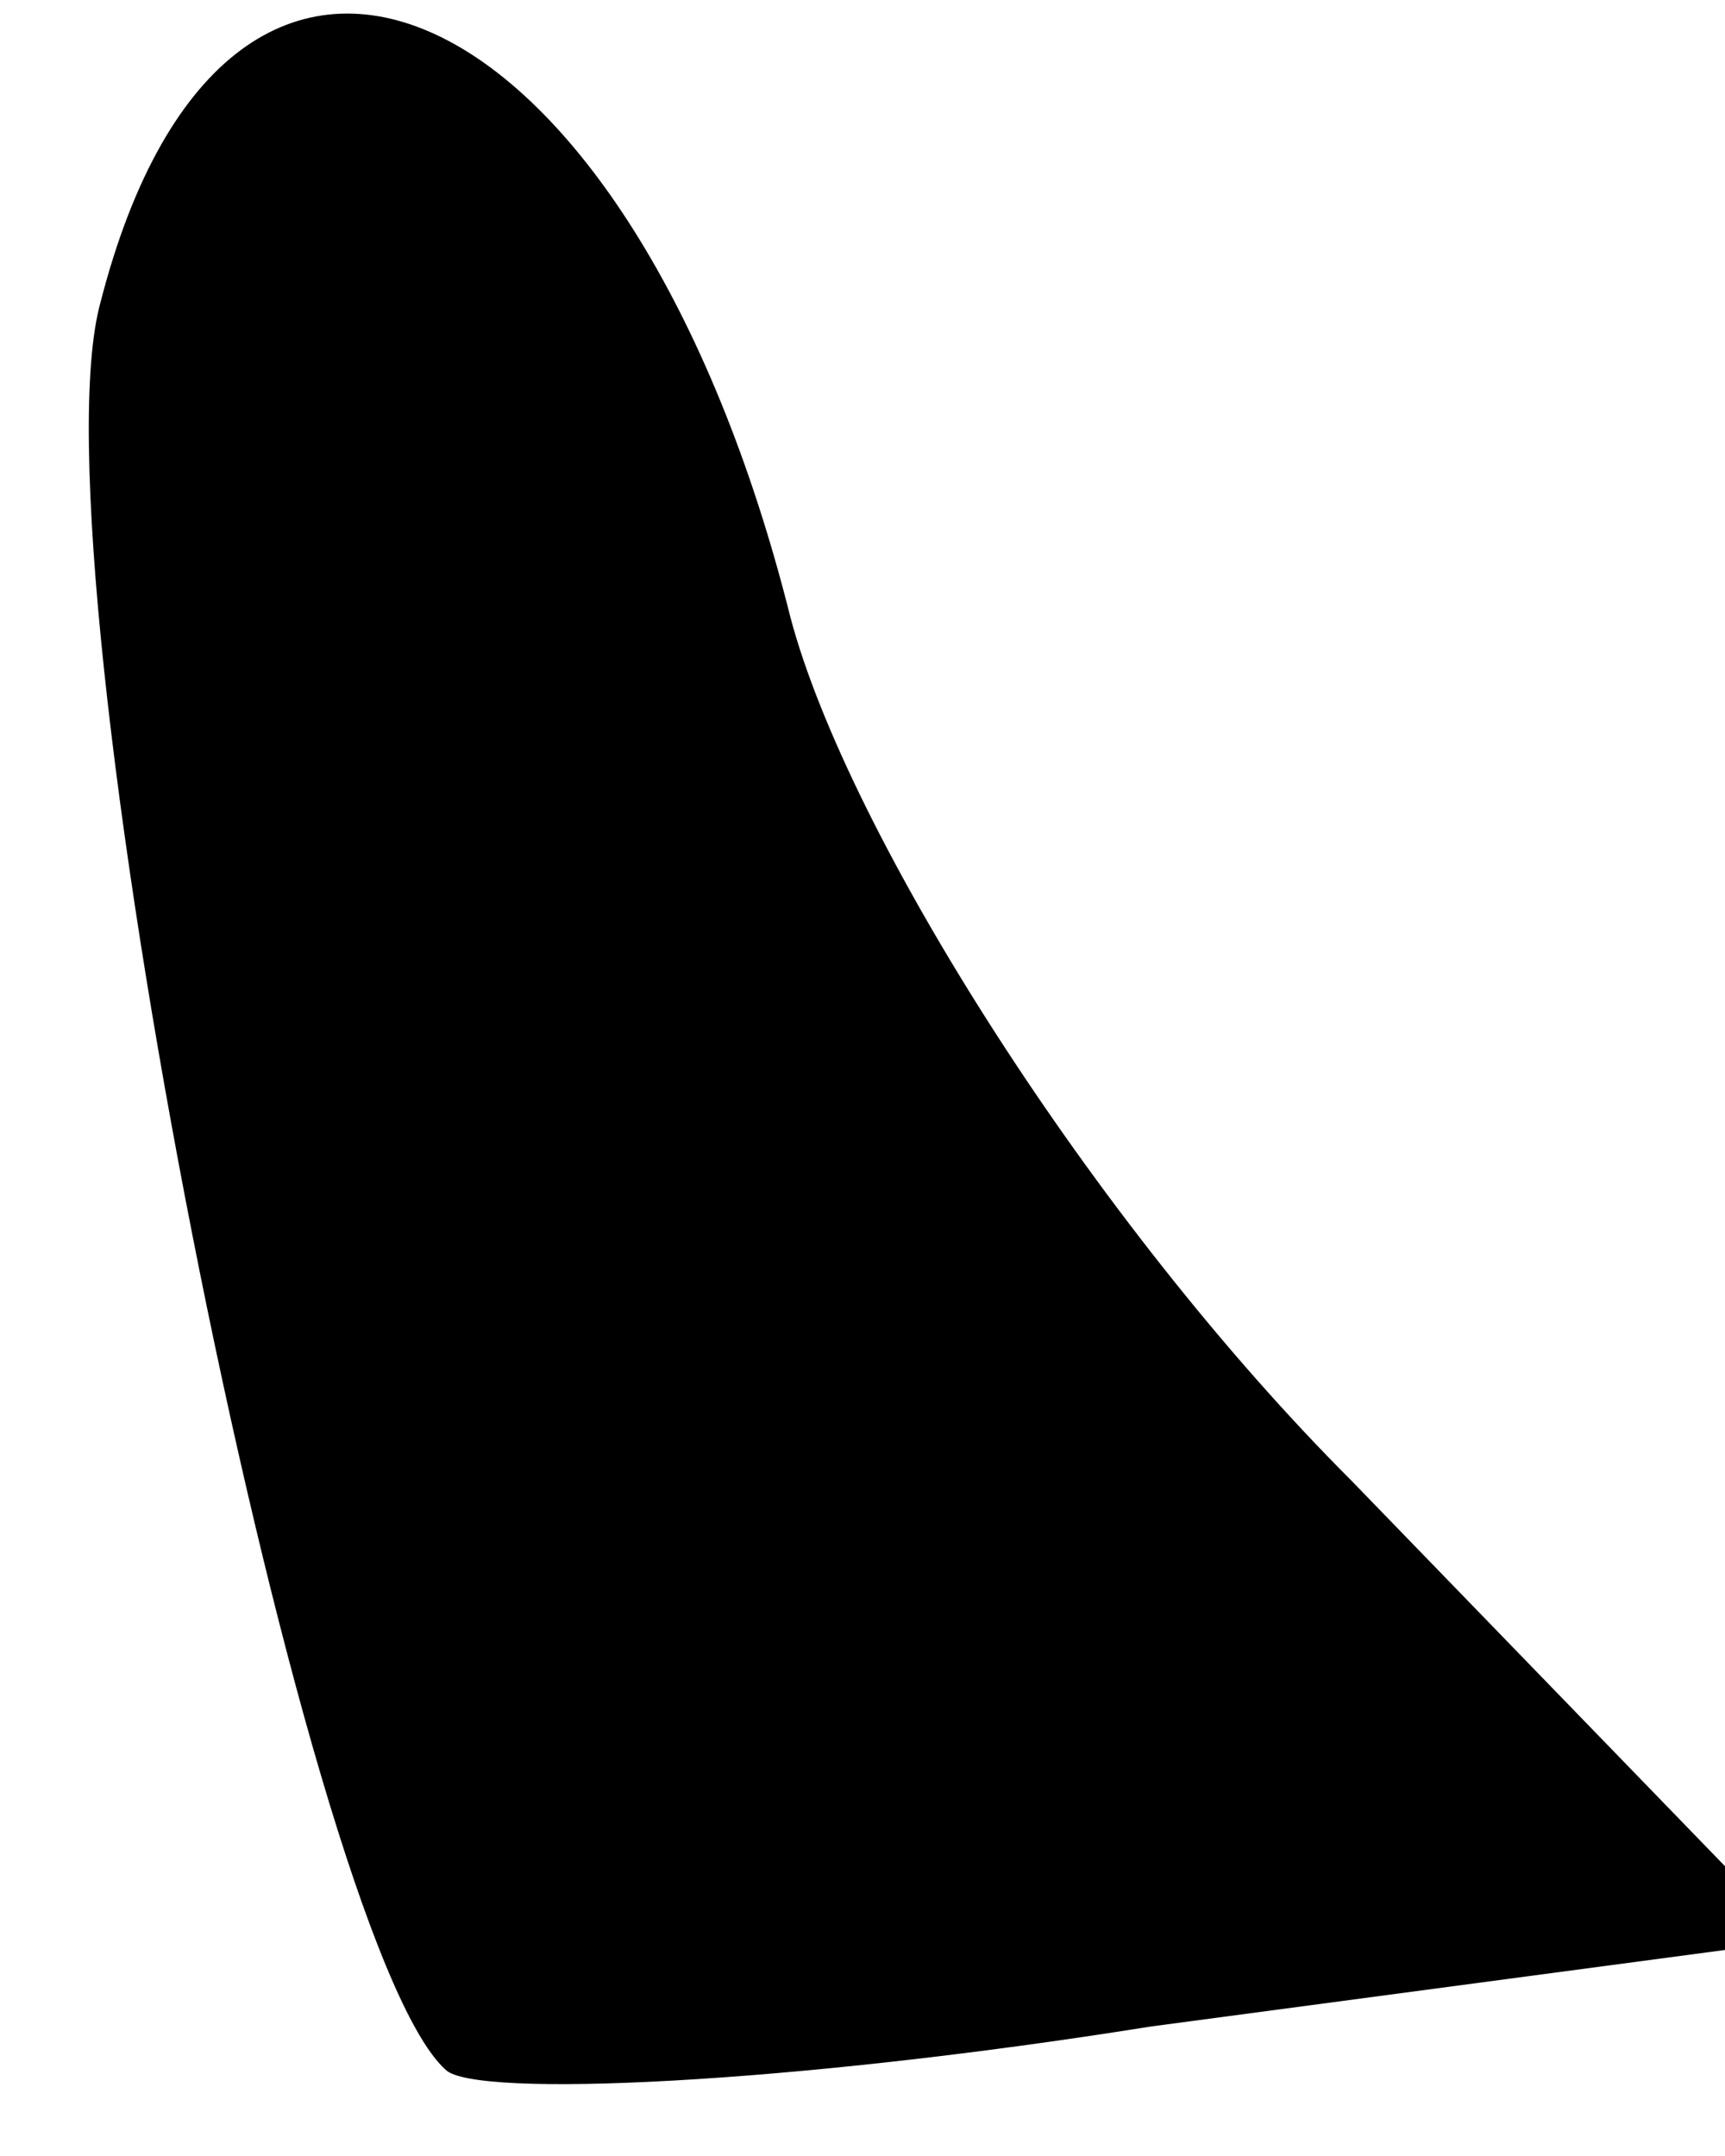 <?xml version="1.0" standalone="no"?>
<!DOCTYPE svg PUBLIC "-//W3C//DTD SVG 20010904//EN"
 "http://www.w3.org/TR/2001/REC-SVG-20010904/DTD/svg10.dtd">
<svg version="1.0" xmlns="http://www.w3.org/2000/svg"
 width="12pt" height="15pt" viewBox="0 0 12 15"
 preserveAspectRatio="xMidYMid meet">
<g transform="translate(0,15) scale(0.1,-0.1)"
fill="#000000" stroke="none">
<path fill="#000000" stroke="none" d="M7 129 c-5 -18 14 -114 24 -123 2 -2
24 -1 49 3 l45 6 -31 32 c-18 18 -35 45 -39 60 -11 44 -39 57 -48 22z"/>
</g>
</svg>

